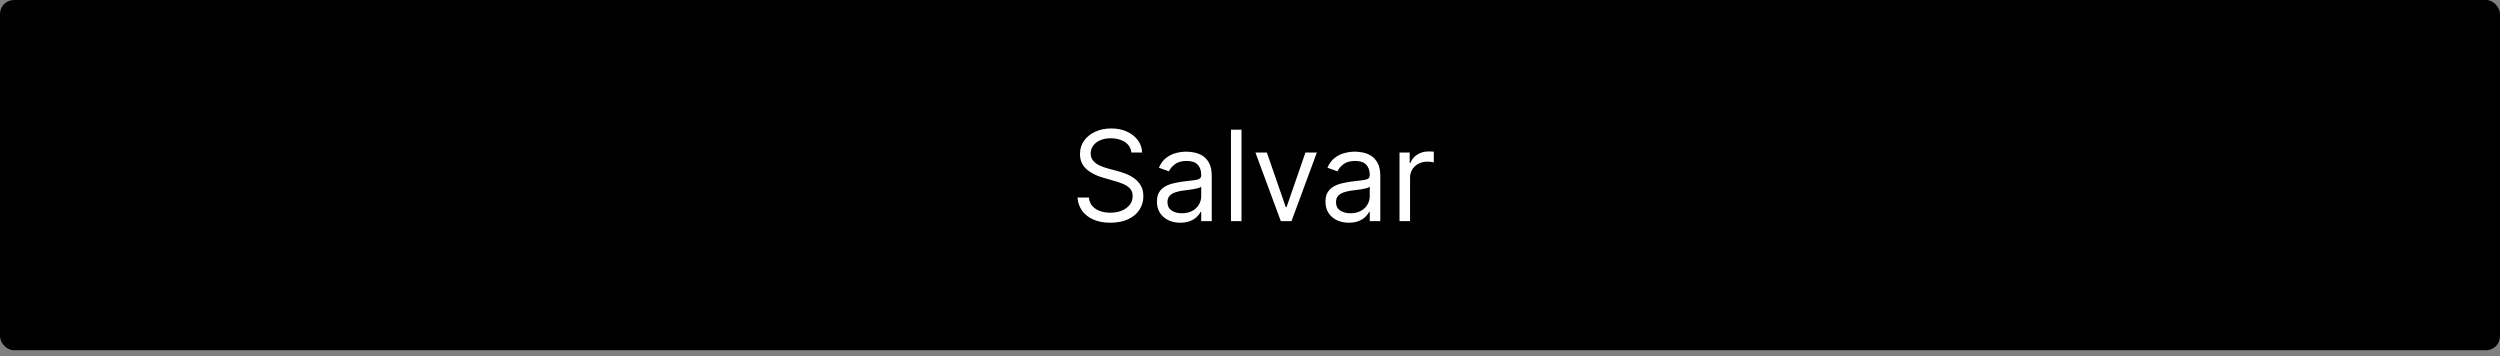 <svg width="358" height="51" viewBox="0 0 358 51" fill="none" xmlns="http://www.w3.org/2000/svg">
<rect x="0" y="0" width="358" height="51" fill="#808080" stroke="none"/>
<rect width="358" height="50.152" rx="2" fill="black"/>
<path d="M162.018 21.845C161.941 21.197 161.63 20.694 161.085 20.336C160.539 19.978 159.87 19.799 159.077 19.799C158.498 19.799 157.991 19.893 157.556 20.081C157.126 20.268 156.789 20.526 156.546 20.854C156.308 21.182 156.188 21.555 156.188 21.973C156.188 22.322 156.271 22.622 156.438 22.874C156.608 23.121 156.825 23.328 157.089 23.494C157.354 23.656 157.631 23.79 157.92 23.896C158.21 23.999 158.477 24.082 158.719 24.146L160.049 24.504C160.39 24.593 160.769 24.717 161.187 24.875C161.609 25.032 162.011 25.247 162.395 25.52C162.783 25.789 163.102 26.134 163.354 26.556C163.605 26.977 163.731 27.495 163.731 28.109C163.731 28.816 163.545 29.456 163.175 30.026C162.808 30.598 162.271 31.051 161.564 31.388C160.861 31.725 160.006 31.893 159.001 31.893C158.063 31.893 157.251 31.742 156.565 31.439C155.884 31.137 155.347 30.715 154.955 30.174C154.567 29.632 154.347 29.004 154.296 28.288H155.933C155.975 28.782 156.141 29.191 156.431 29.515C156.725 29.835 157.096 30.073 157.543 30.231C157.995 30.384 158.481 30.461 159.001 30.461C159.606 30.461 160.149 30.363 160.631 30.167C161.112 29.967 161.494 29.69 161.775 29.336C162.056 28.978 162.197 28.561 162.197 28.083C162.197 27.649 162.075 27.295 161.832 27.022C161.589 26.75 161.27 26.528 160.874 26.357C160.477 26.187 160.049 26.038 159.589 25.91L157.978 25.45C156.955 25.156 156.146 24.736 155.549 24.191C154.952 23.645 154.654 22.931 154.654 22.049C154.654 21.316 154.852 20.677 155.249 20.132C155.649 19.582 156.186 19.156 156.859 18.853C157.537 18.546 158.293 18.393 159.129 18.393C159.972 18.393 160.722 18.544 161.379 18.847C162.035 19.145 162.555 19.554 162.938 20.074C163.326 20.594 163.531 21.184 163.552 21.845H162.018ZM169.022 31.893C168.4 31.893 167.835 31.776 167.328 31.541C166.821 31.303 166.418 30.96 166.12 30.512C165.822 30.061 165.672 29.515 165.672 28.876C165.672 28.313 165.783 27.857 166.005 27.508C166.226 27.154 166.523 26.877 166.893 26.677C167.264 26.477 167.673 26.328 168.121 26.23C168.572 26.127 169.026 26.046 169.482 25.987C170.079 25.91 170.562 25.852 170.933 25.814C171.308 25.771 171.581 25.701 171.751 25.603C171.926 25.505 172.013 25.335 172.013 25.092V25.041C172.013 24.41 171.841 23.92 171.496 23.57C171.155 23.221 170.637 23.046 169.942 23.046C169.222 23.046 168.657 23.204 168.248 23.519C167.839 23.835 167.552 24.171 167.385 24.529L165.954 24.018C166.209 23.421 166.55 22.957 166.976 22.625C167.407 22.288 167.876 22.053 168.383 21.921C168.894 21.785 169.397 21.717 169.891 21.717C170.206 21.717 170.569 21.755 170.978 21.832C171.391 21.904 171.79 22.056 172.173 22.286C172.561 22.516 172.883 22.863 173.138 23.328C173.394 23.792 173.522 24.414 173.522 25.194V31.663H172.013V30.333H171.937C171.834 30.546 171.664 30.774 171.425 31.017C171.187 31.26 170.869 31.467 170.473 31.637C170.077 31.808 169.593 31.893 169.022 31.893ZM169.252 30.538C169.849 30.538 170.351 30.421 170.76 30.186C171.174 29.952 171.485 29.649 171.694 29.279C171.907 28.908 172.013 28.518 172.013 28.109V26.728C171.949 26.805 171.809 26.875 171.591 26.939C171.378 26.999 171.131 27.052 170.85 27.099C170.573 27.142 170.302 27.18 170.038 27.214C169.778 27.244 169.567 27.269 169.405 27.291C169.013 27.342 168.647 27.425 168.306 27.54C167.969 27.651 167.697 27.819 167.488 28.045C167.283 28.267 167.181 28.569 167.181 28.953C167.181 29.477 167.375 29.873 167.763 30.142C168.155 30.406 168.651 30.538 169.252 30.538ZM177.784 18.572V31.663H176.275V18.572H177.784ZM188.575 21.845L184.944 31.663H183.41L179.78 21.845H181.416L184.126 29.669H184.229L186.939 21.845H188.575ZM193.157 31.893C192.534 31.893 191.97 31.776 191.463 31.541C190.956 31.303 190.553 30.96 190.255 30.512C189.956 30.061 189.807 29.515 189.807 28.876C189.807 28.313 189.918 27.857 190.14 27.508C190.361 27.154 190.657 26.877 191.028 26.677C191.399 26.477 191.808 26.328 192.255 26.23C192.707 26.127 193.161 26.046 193.617 25.987C194.213 25.91 194.697 25.852 195.068 25.814C195.443 25.771 195.716 25.701 195.886 25.603C196.061 25.505 196.148 25.335 196.148 25.092V25.041C196.148 24.41 195.975 23.92 195.63 23.57C195.289 23.221 194.772 23.046 194.077 23.046C193.357 23.046 192.792 23.204 192.383 23.519C191.974 23.835 191.686 24.171 191.52 24.529L190.088 24.018C190.344 23.421 190.685 22.957 191.111 22.625C191.542 22.288 192.01 22.053 192.517 21.921C193.029 21.785 193.532 21.717 194.026 21.717C194.341 21.717 194.703 21.755 195.113 21.832C195.526 21.904 195.924 22.056 196.308 22.286C196.696 22.516 197.017 22.863 197.273 23.328C197.529 23.792 197.657 24.414 197.657 25.194V31.663H196.148V30.333H196.071C195.969 30.546 195.799 30.774 195.56 31.017C195.321 31.26 195.004 31.467 194.608 31.637C194.211 31.808 193.728 31.893 193.157 31.893ZM193.387 30.538C193.983 30.538 194.486 30.421 194.895 30.186C195.309 29.952 195.62 29.649 195.828 29.279C196.042 28.908 196.148 28.518 196.148 28.109V26.728C196.084 26.805 195.944 26.875 195.726 26.939C195.513 26.999 195.266 27.052 194.985 27.099C194.708 27.142 194.437 27.18 194.173 27.214C193.913 27.244 193.702 27.269 193.54 27.291C193.148 27.342 192.782 27.425 192.441 27.54C192.104 27.651 191.831 27.819 191.623 28.045C191.418 28.267 191.316 28.569 191.316 28.953C191.316 29.477 191.51 29.873 191.897 30.142C192.289 30.406 192.786 30.538 193.387 30.538ZM200.41 31.663V21.845H201.867V23.328H201.97C202.149 22.842 202.472 22.448 202.941 22.145C203.41 21.843 203.938 21.691 204.526 21.691C204.637 21.691 204.776 21.693 204.942 21.698C205.108 21.702 205.234 21.708 205.319 21.717V23.251C205.268 23.238 205.151 23.219 204.968 23.193C204.789 23.164 204.599 23.149 204.399 23.149C203.921 23.149 203.495 23.249 203.12 23.449C202.749 23.645 202.455 23.918 202.238 24.267C202.025 24.612 201.919 25.007 201.919 25.45V31.663H200.41Z" fill="white"/>
</svg>
